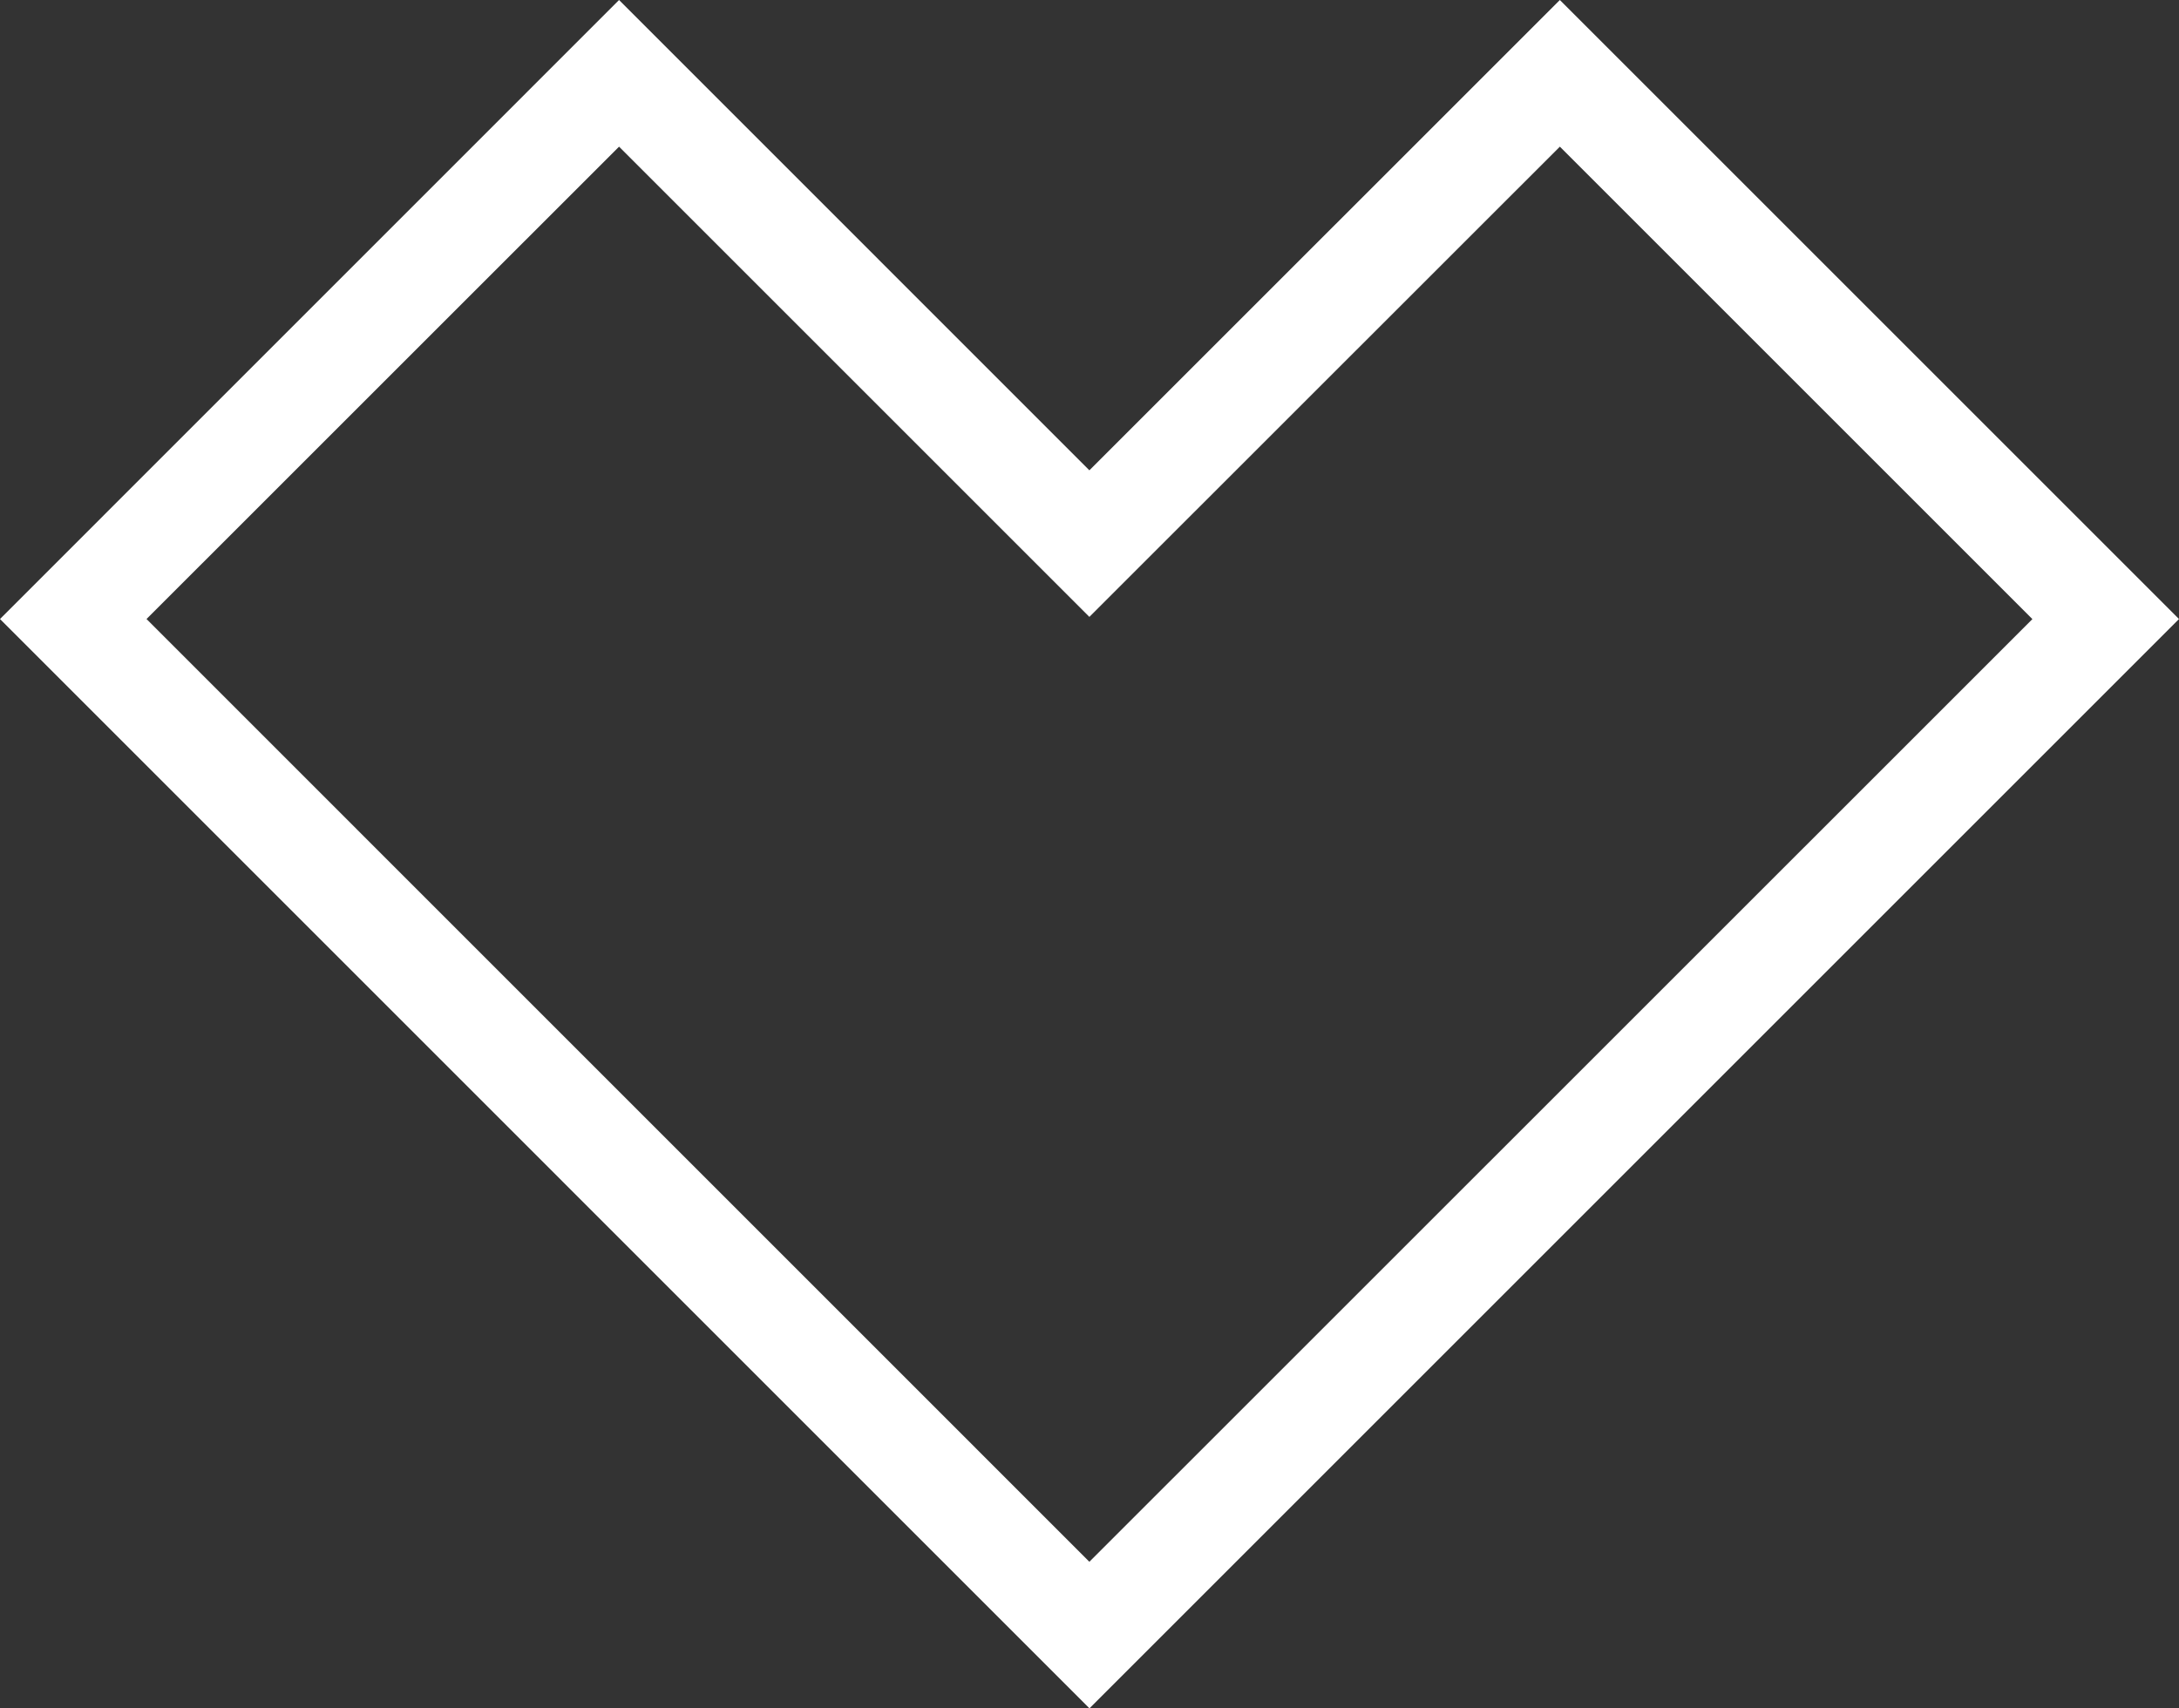 <svg xmlns="http://www.w3.org/2000/svg" viewBox="0 0 255.05 200"><rect x="0" y="0" width="255.05" height="200" fill="#333333" stroke="none"/><defs><style>.cls-1{fill:#fff;}</style></defs><title>Asset 250</title><g id="Layer_2" data-name="Layer 2"><g id="HKI_hearts"><path class="cls-1" d="M182.58,0,127.51,55.06,72.46,0,0,72.47,127.52,200,255.05,72.47ZM17.15,72.47,72.46,17.17l55.05,55.05,55.07-55.05,55.31,55.31L127.51,182.84Z"/></g></g></svg>